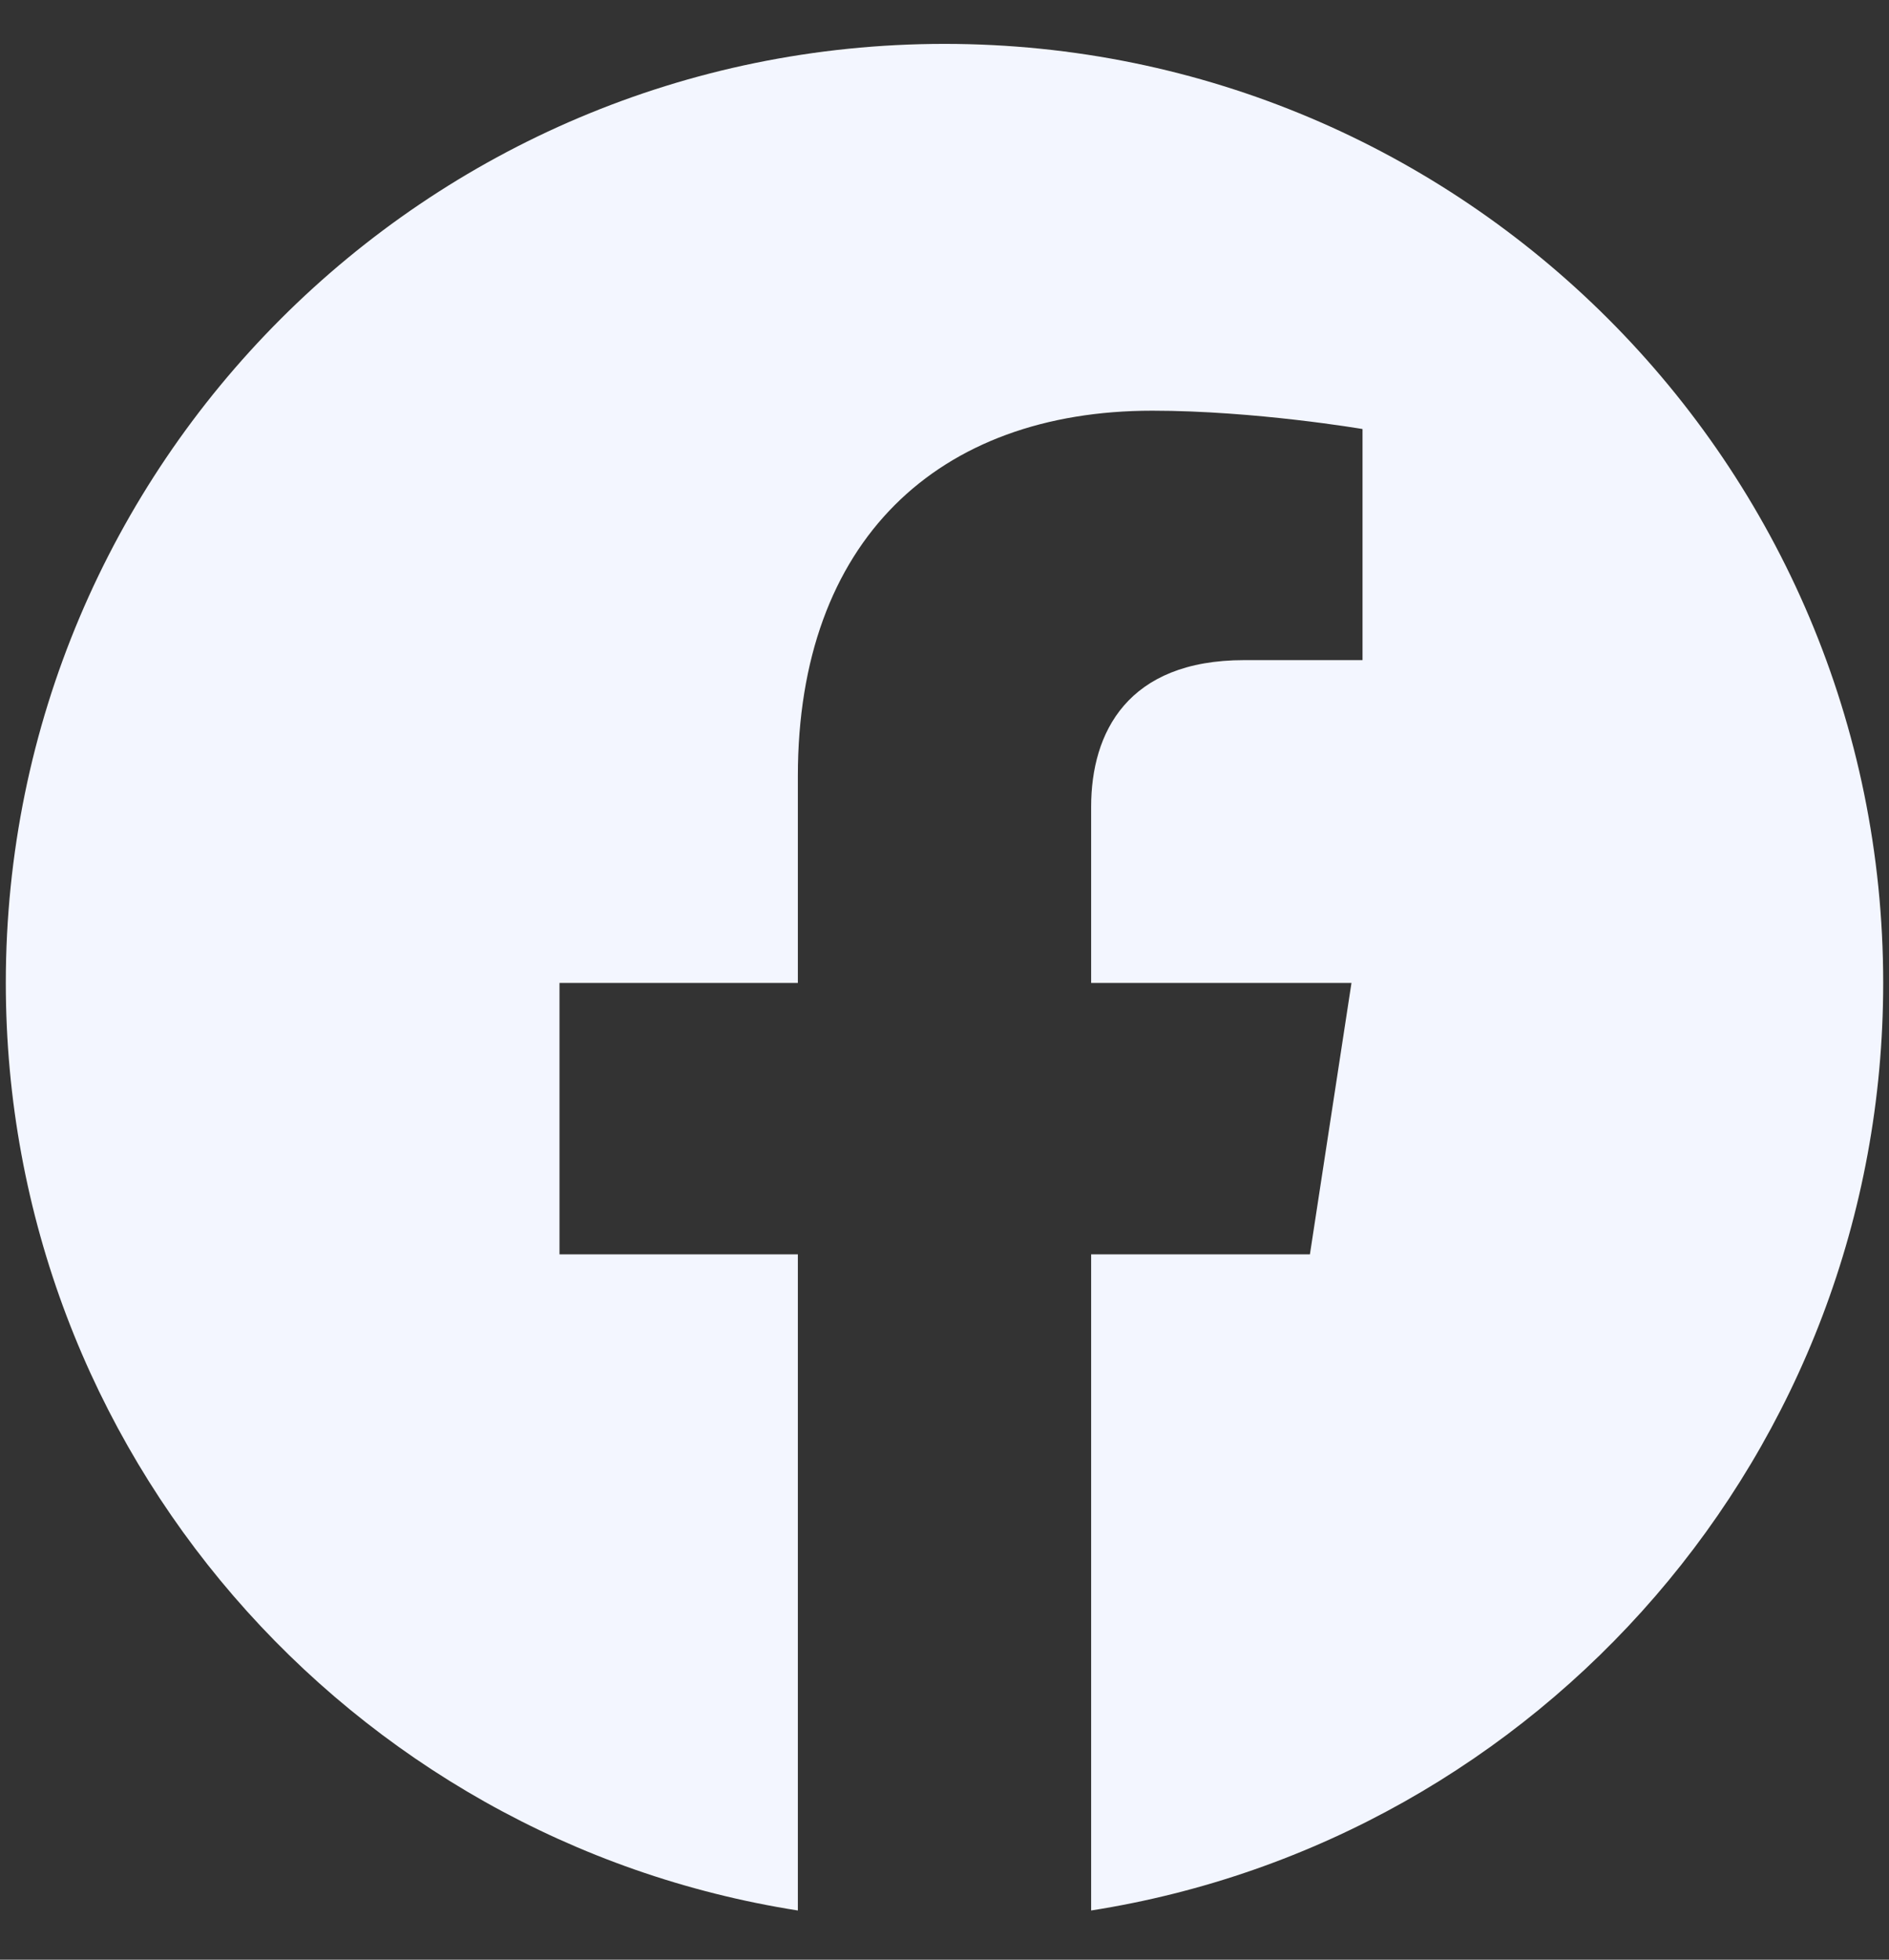 <svg width="27" height="28" viewBox="0 0 27 28" fill="none" xmlns="http://www.w3.org/2000/svg">
<rect x="0" y="0" width="27" height="28" fill="#333333" stroke="none"/>
<path d="M26.917 14.044C26.917 6.634 20.91 0.627 13.5 0.627C6.09 0.627 0.083 6.634 0.083 14.044C0.083 20.74 4.99 26.291 11.404 27.297V17.922H7.997V14.044H11.404V11.088C11.404 7.725 13.407 5.868 16.471 5.868C17.939 5.868 19.475 6.13 19.475 6.13V9.432H17.783C16.116 9.432 15.596 10.466 15.596 11.527V14.044H19.317L18.723 17.922H15.596V27.297C22.01 26.291 26.917 20.74 26.917 14.044Z" fill="#F3F6FF"/>
</svg>
